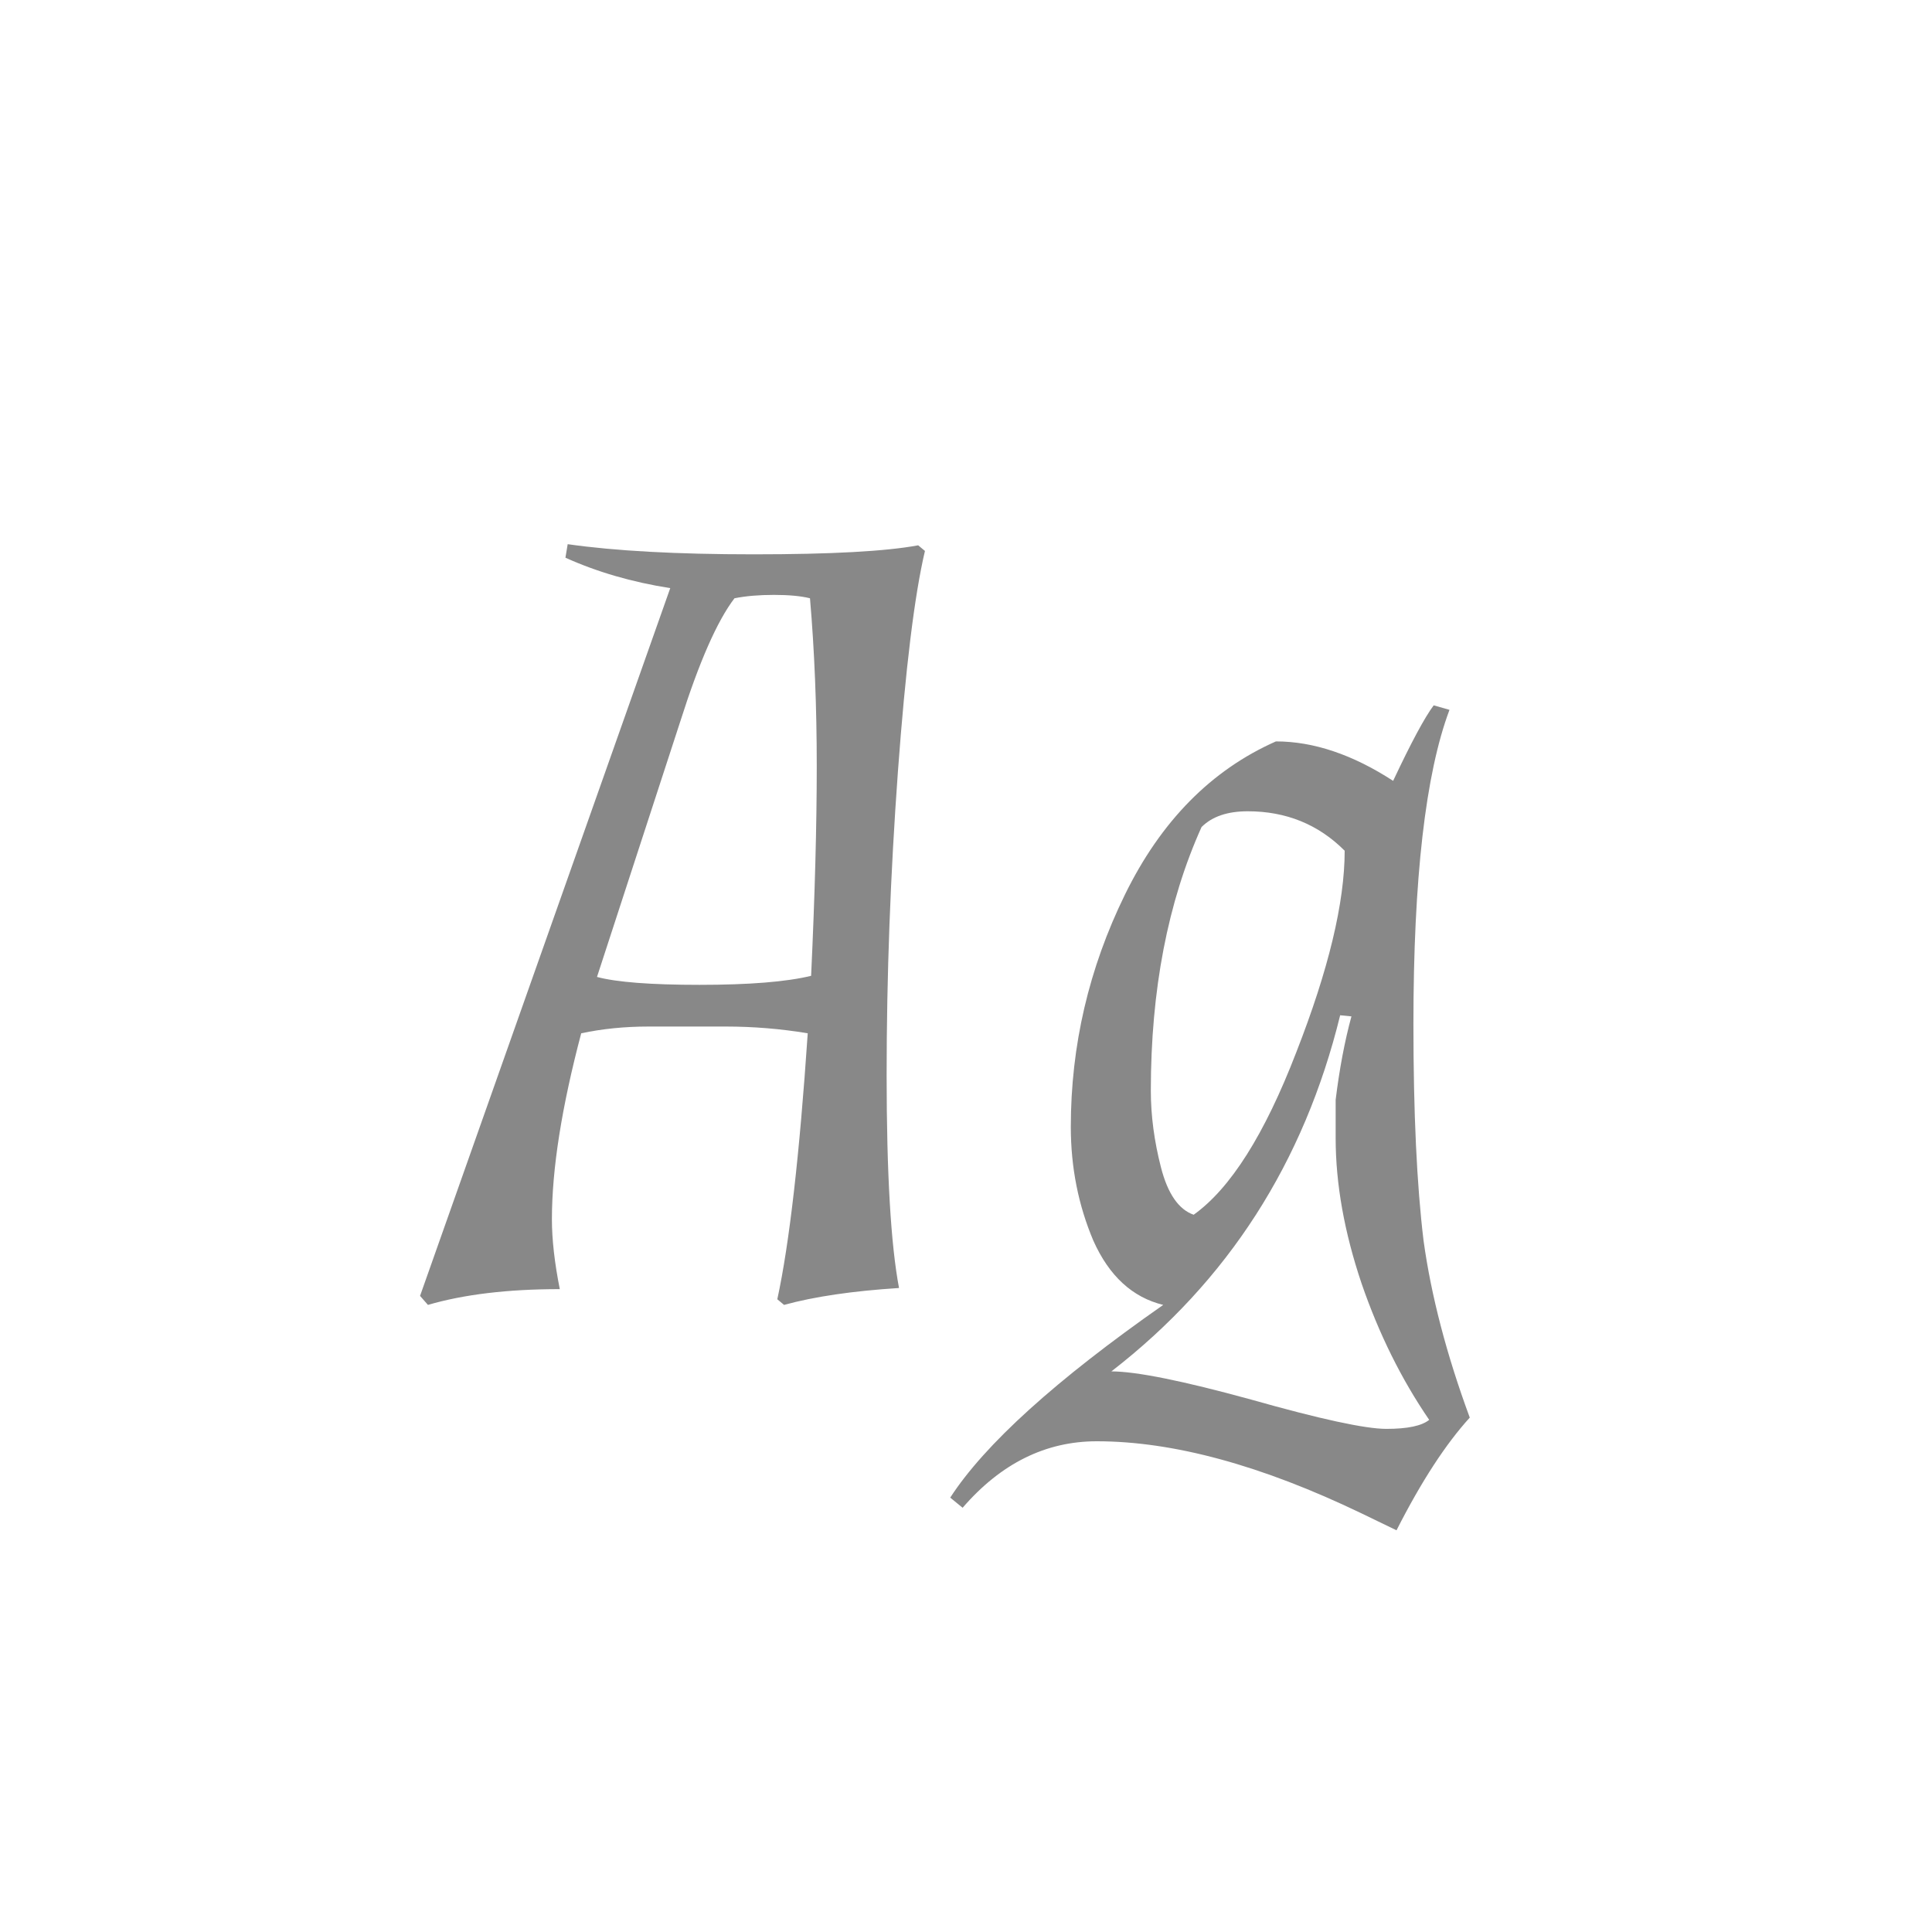 <svg width="24" height="24" viewBox="0 0 24 24" fill="none" xmlns="http://www.w3.org/2000/svg">
<path d="M10.034 12.836C9.698 12.78 9.358 12.752 9.012 12.752C8.676 12.752 8.359 12.752 8.06 12.752C7.762 12.752 7.482 12.78 7.22 12.836C6.978 13.751 6.856 14.521 6.856 15.146C6.856 15.398 6.889 15.687 6.954 16.014C6.31 16.014 5.764 16.079 5.316 16.21L5.218 16.098L8.326 7.306C7.85 7.231 7.416 7.105 7.024 6.928L7.052 6.76C7.64 6.844 8.41 6.886 9.362 6.886C10.324 6.886 11.005 6.849 11.406 6.774L11.49 6.844C11.36 7.395 11.248 8.309 11.154 9.588C11.061 10.867 11.014 12.122 11.014 13.354C11.014 14.577 11.066 15.459 11.168 16C10.59 16.037 10.114 16.107 9.74 16.21L9.656 16.14C9.806 15.449 9.932 14.348 10.034 12.836ZM7.416 12.136C7.659 12.201 8.084 12.234 8.69 12.234C9.306 12.234 9.768 12.197 10.076 12.122C10.123 11.114 10.146 10.246 10.146 9.518C10.146 8.781 10.118 8.085 10.062 7.432C9.95 7.404 9.801 7.39 9.614 7.39C9.428 7.39 9.264 7.404 9.124 7.432C8.91 7.712 8.686 8.221 8.452 8.958L7.416 12.136ZM13.302 13.998C13.302 12.99 13.526 12.029 13.974 11.114C14.422 10.199 15.048 9.565 15.85 9.21C16.317 9.21 16.802 9.373 17.306 9.7C17.53 9.224 17.698 8.911 17.81 8.762L18.006 8.818C17.708 9.611 17.558 10.913 17.558 12.724C17.558 13.825 17.6 14.721 17.684 15.412C17.778 16.093 17.969 16.826 18.258 17.61C17.96 17.937 17.656 18.403 17.348 19.01L16.914 18.8C15.673 18.203 14.576 17.904 13.624 17.904C12.99 17.904 12.434 18.179 11.958 18.73L11.804 18.604C12.234 17.941 13.116 17.143 14.45 16.21C14.068 16.117 13.778 15.851 13.582 15.412C13.396 14.973 13.302 14.502 13.302 13.998ZM14.296 13.55C14.296 13.858 14.338 14.175 14.422 14.502C14.506 14.829 14.642 15.025 14.828 15.09C15.286 14.763 15.71 14.091 16.102 13.074C16.504 12.047 16.704 11.212 16.704 10.568C16.378 10.241 15.976 10.078 15.5 10.078C15.248 10.078 15.057 10.143 14.926 10.274C14.506 11.207 14.296 12.299 14.296 13.55ZM13.806 17.036C14.114 17.036 14.693 17.153 15.542 17.386C16.401 17.629 16.961 17.75 17.222 17.75C17.484 17.75 17.661 17.713 17.754 17.638C17.409 17.134 17.129 16.569 16.914 15.944C16.7 15.309 16.592 14.707 16.592 14.138V13.662C16.639 13.279 16.704 12.934 16.788 12.626L16.648 12.612C16.2 14.441 15.253 15.916 13.806 17.036Z" fill="#888888"/>
</svg>
